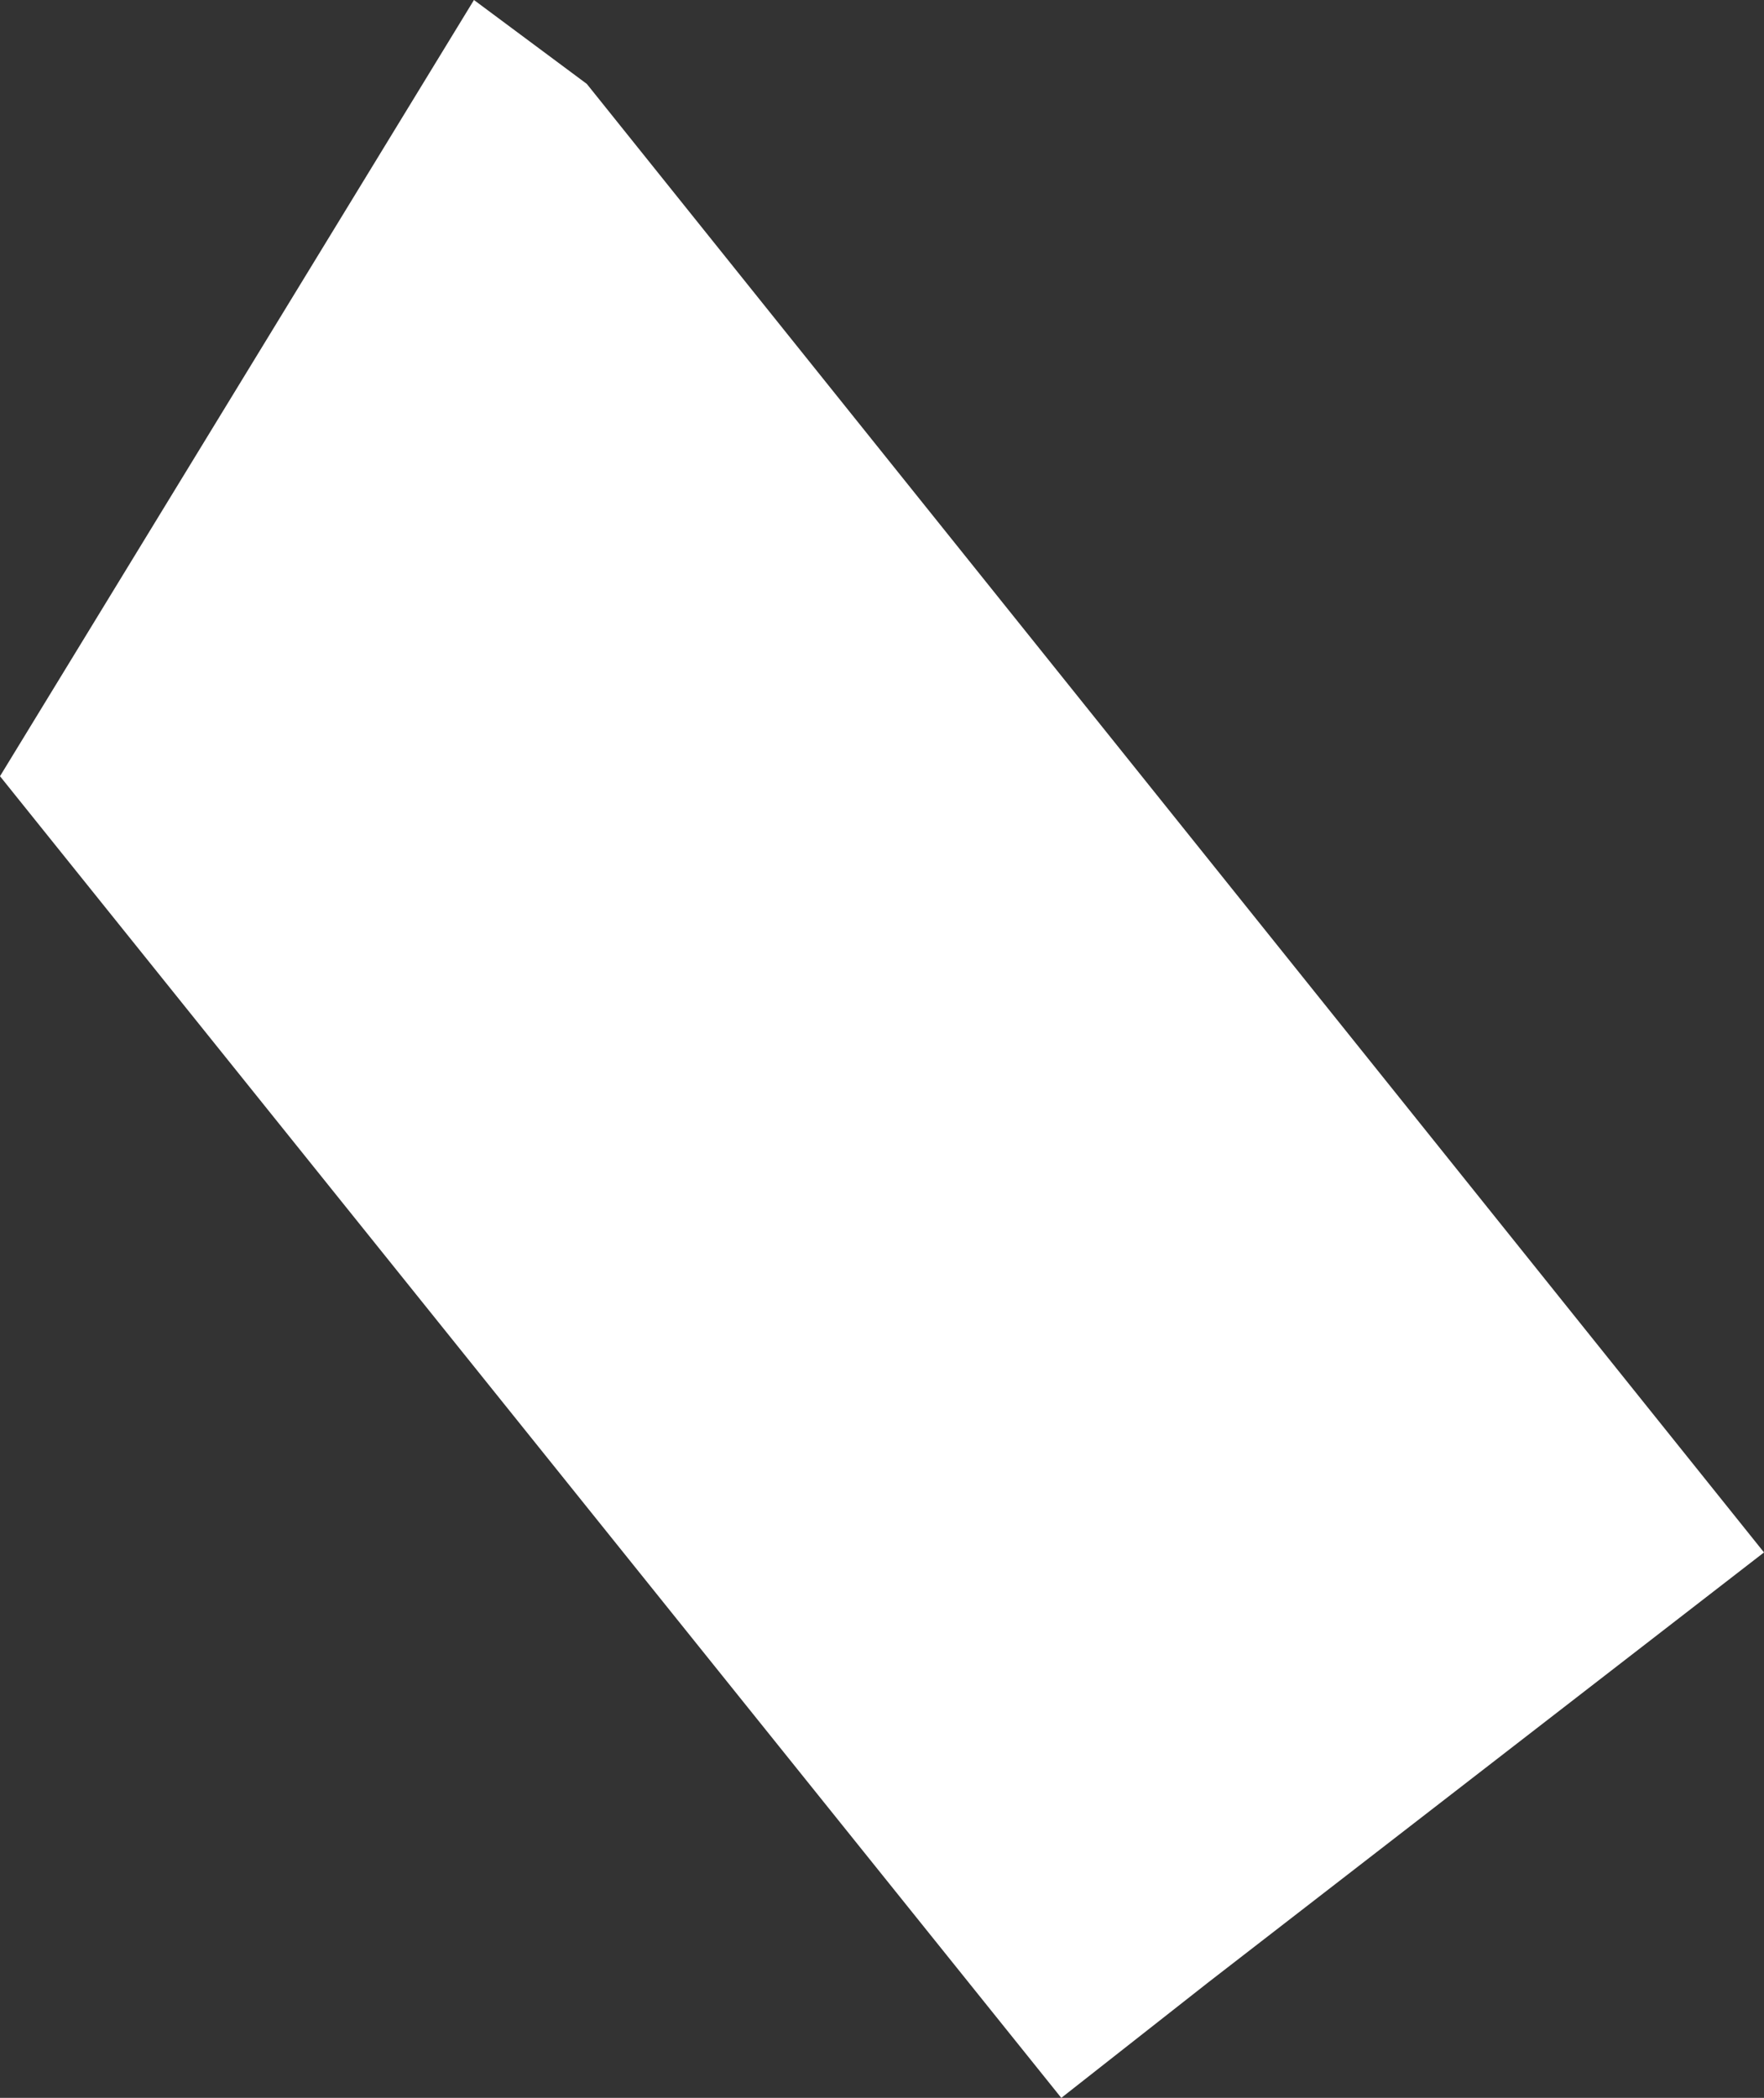<?xml version="1.0" encoding="UTF-8"?>
<svg id="Layer_2" data-name="Layer 2" xmlns="http://www.w3.org/2000/svg" viewBox="0 0 168.19 200">
  <rect x="0" y="0" width="168.19" height="200" fill="#333333" stroke="none"/>
  <defs>
    <style>
      .cls-1 {
        fill: #fff;
      }
    </style>
  </defs>
  <g id="Rooms">
    <polygon id="N309" class="cls-1" points="168.19 148 55.95 8 45.19 0 0 74 101.19 200 115.19 189 168.19 148"/>
  </g>
</svg>